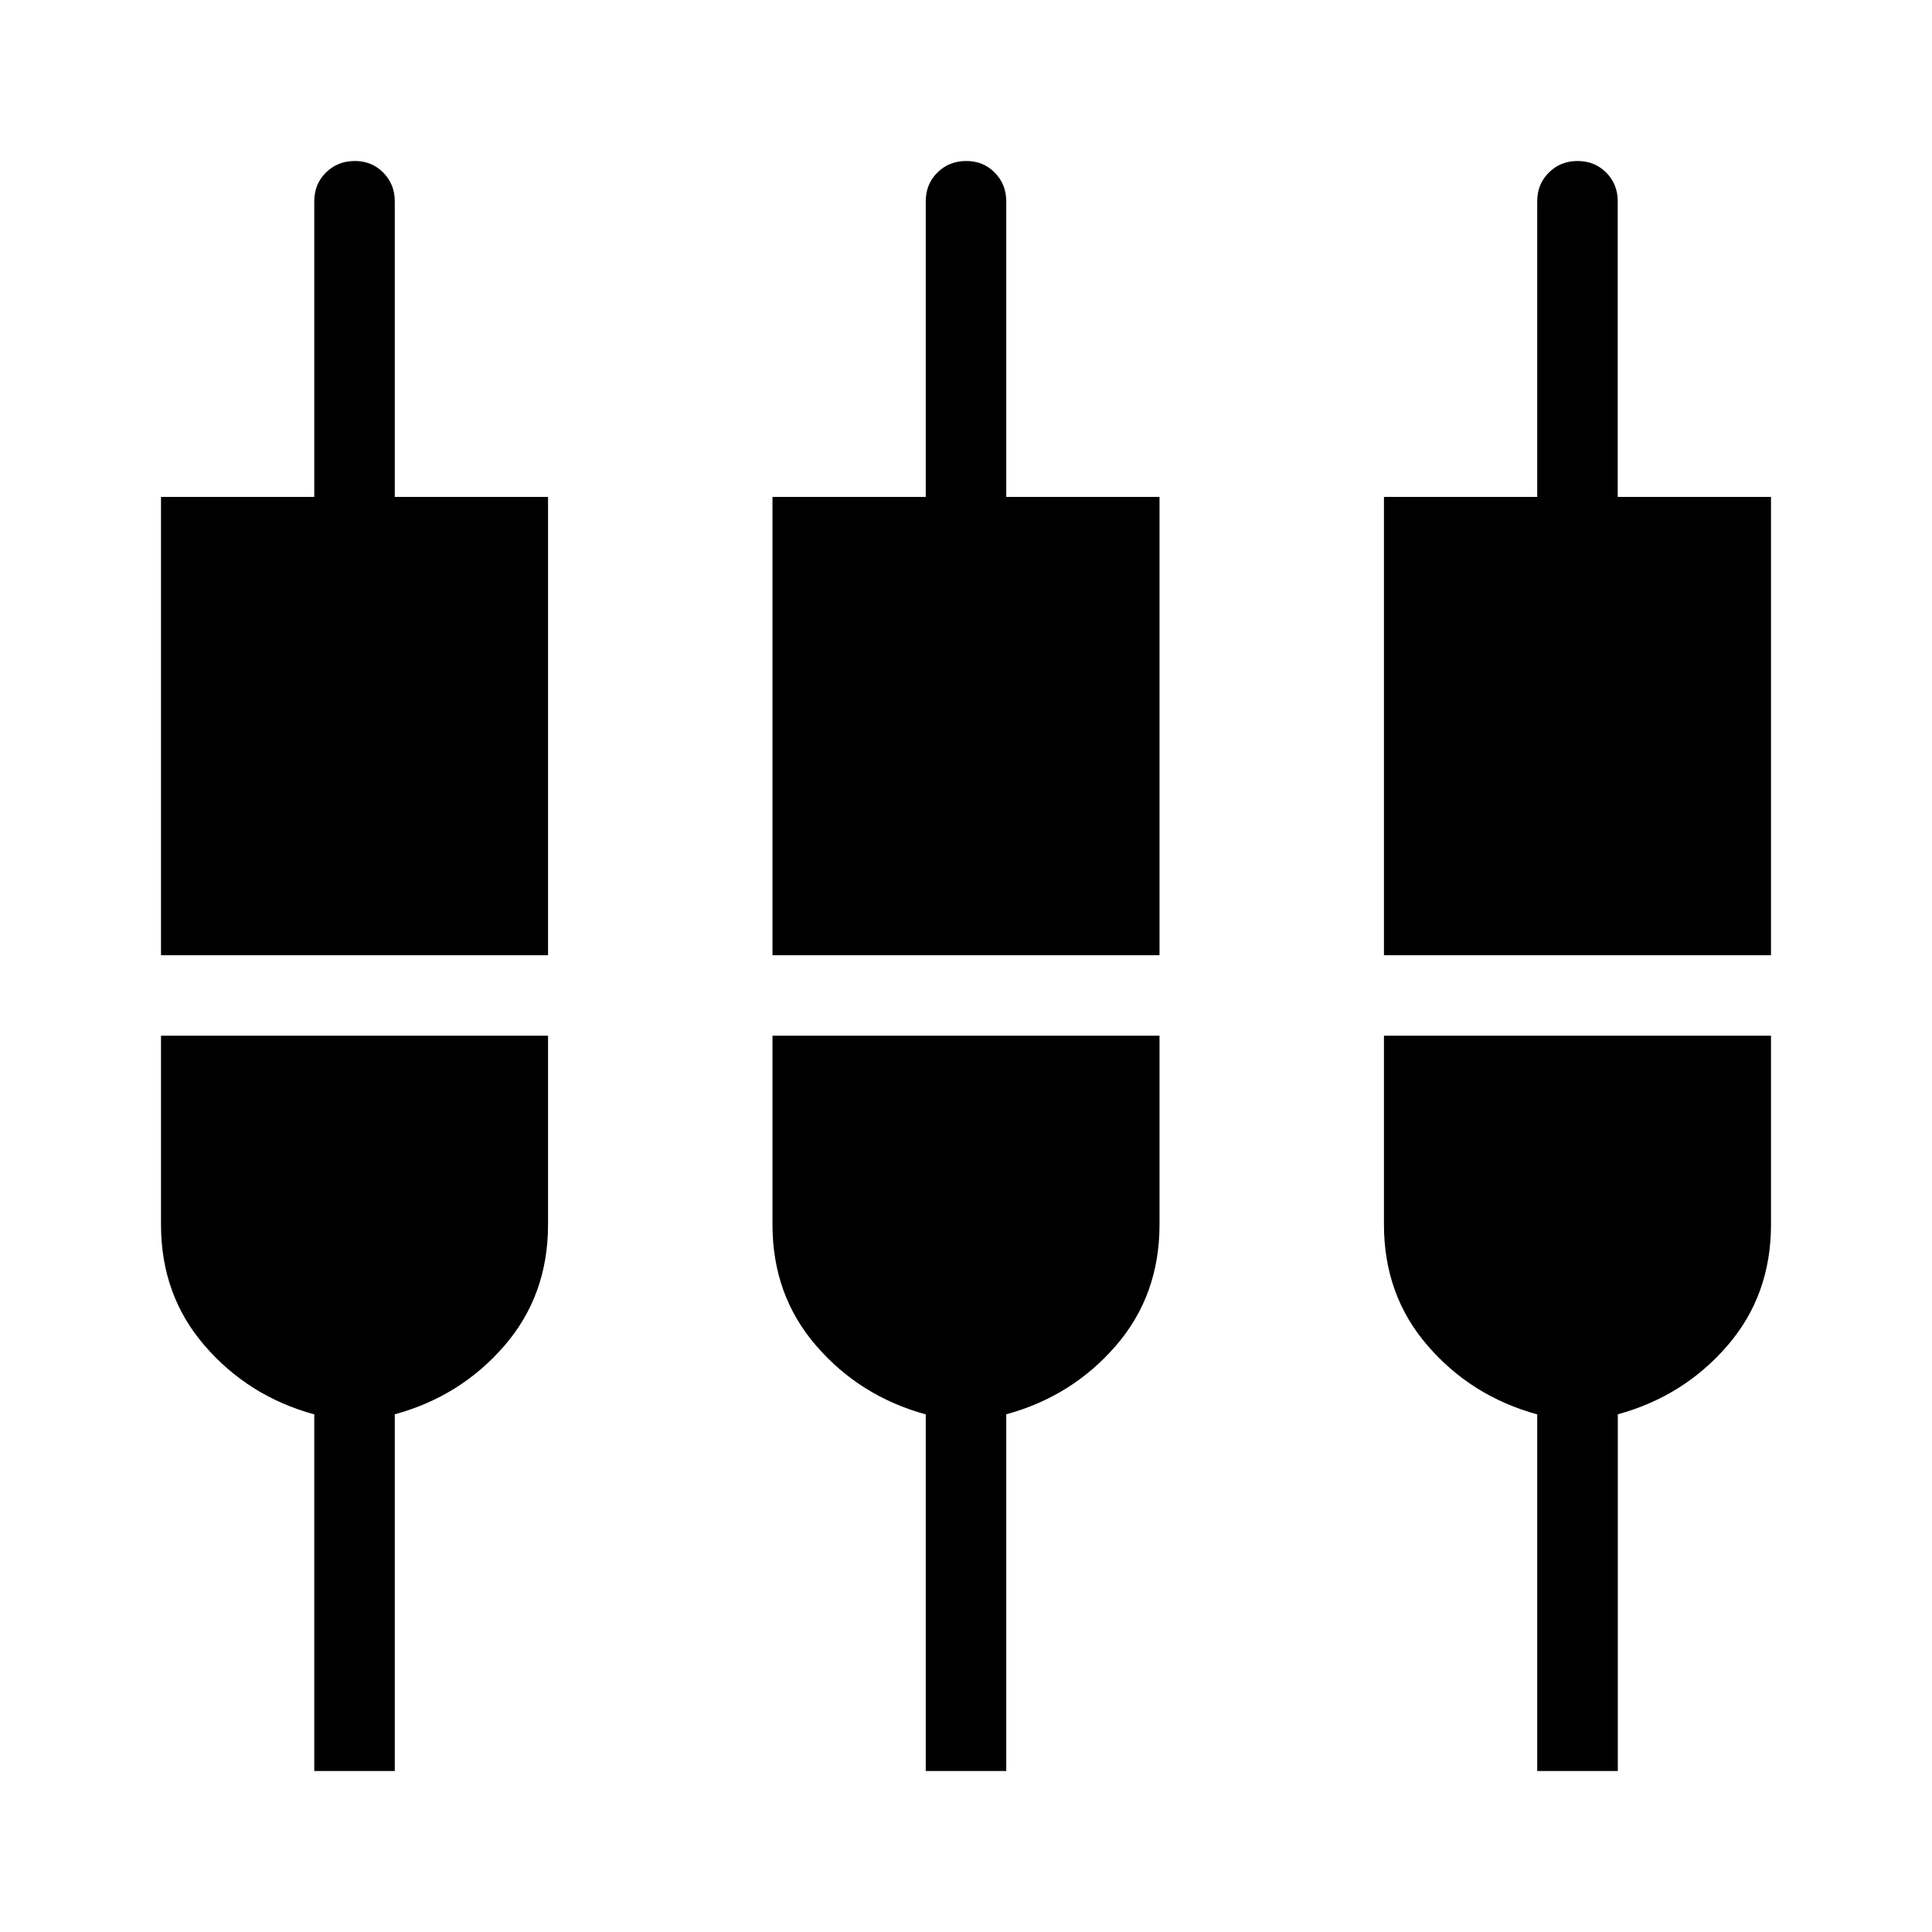 <svg xmlns="http://www.w3.org/2000/svg" xmlns:xlink="http://www.w3.org/1999/xlink" width="24" height="24" viewBox="0 0 24 24"><path fill="currentColor" d="M3.904 22v-4.43q-.817-.224-1.36-.852Q2 16.091 2 15.212v-2.346h4.808v2.346q0 .879-.543 1.506q-.544.628-1.361.851V22zm7.596 0v-4.43q-.817-.224-1.36-.852q-.544-.627-.544-1.506v-2.346h4.808v2.346q0 .879-.543 1.506q-.544.628-1.361.851V22zm7.596 0v-4.43q-.817-.224-1.36-.852q-.544-.627-.544-1.506v-2.346H22v2.346q0 .879-.543 1.506q-.544.628-1.36.851V22zM2 11.866V6.173h1.904V2.5q0-.213.144-.356T4.405 2t.356.144t.143.356v3.673h1.904v5.693zm7.596 0V6.173H11.5V2.5q0-.213.144-.356T12.001 2t.356.144t.143.356v3.673h1.904v5.693zm7.596 0V6.173h1.904V2.5q0-.213.144-.356q.144-.144.357-.144t.356.144t.143.356v3.673H22v5.693z"/></svg>